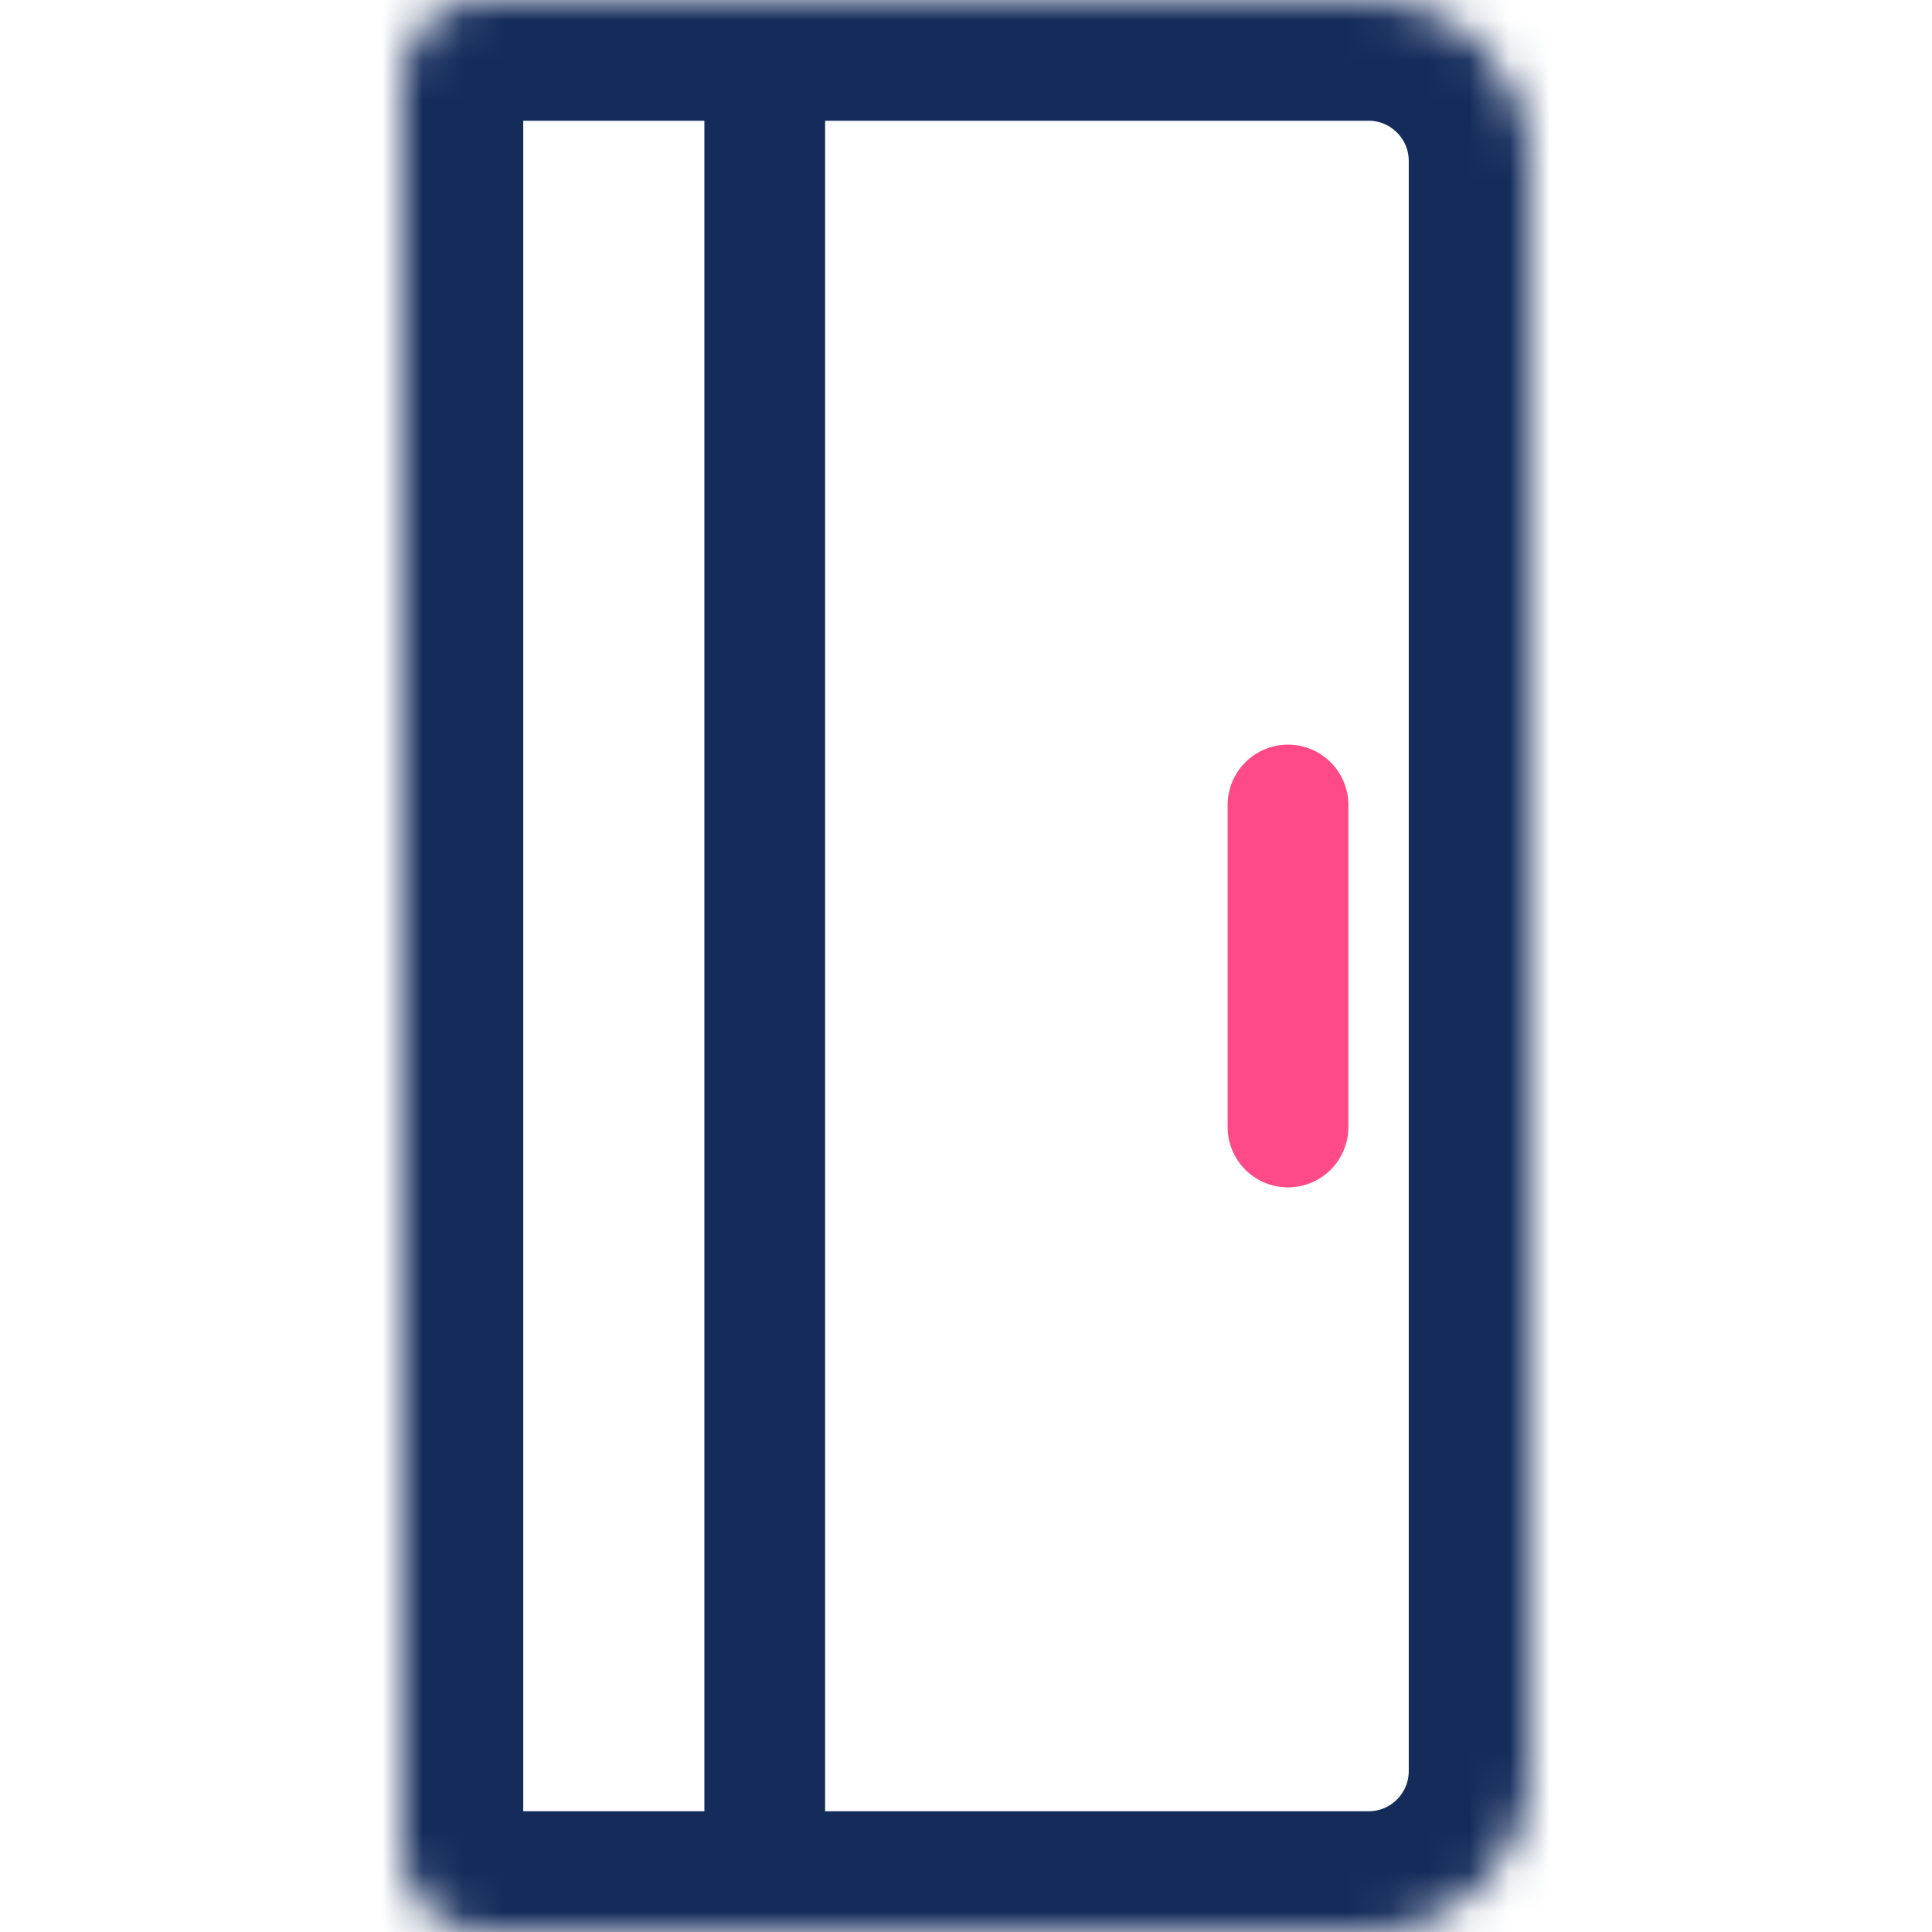<svg width="48" height="48" viewBox="0 0 48 48" fill="none" xmlns="http://www.w3.org/2000/svg">
<rect width="48" height="48" fill="white"/>
<mask id="path-1-inside-1" fill="white">
<path d="M34 -1.37379e-07C36.209 -6.15065e-08 38 1.791 38 4L38 44C38 46.209 36.209 48 34 48L12 48C10.895 48 10 47.105 10 46L10 2C10 0.895 10.895 -9.30897e-07 12 -8.92961e-07L34 -1.37379e-07Z"/>
</mask>
<path d="M34 -1.37379e-07C36.209 -6.15065e-08 38 1.791 38 4L38 44C38 46.209 36.209 48 34 48L12 48C10.895 48 10 47.105 10 46L10 2C10 0.895 10.895 -9.30897e-07 12 -8.92961e-07L34 -1.37379e-07Z" stroke="#152C5B" stroke-width="6" mask="url(#path-1-inside-1)"/>
<path d="M32 28L32 20" stroke="#FF4988" stroke-width="3" stroke-linecap="round"/>
<path d="M19 46L19 2" stroke="#152C5B" stroke-width="3" stroke-linecap="round"/>
</svg>
